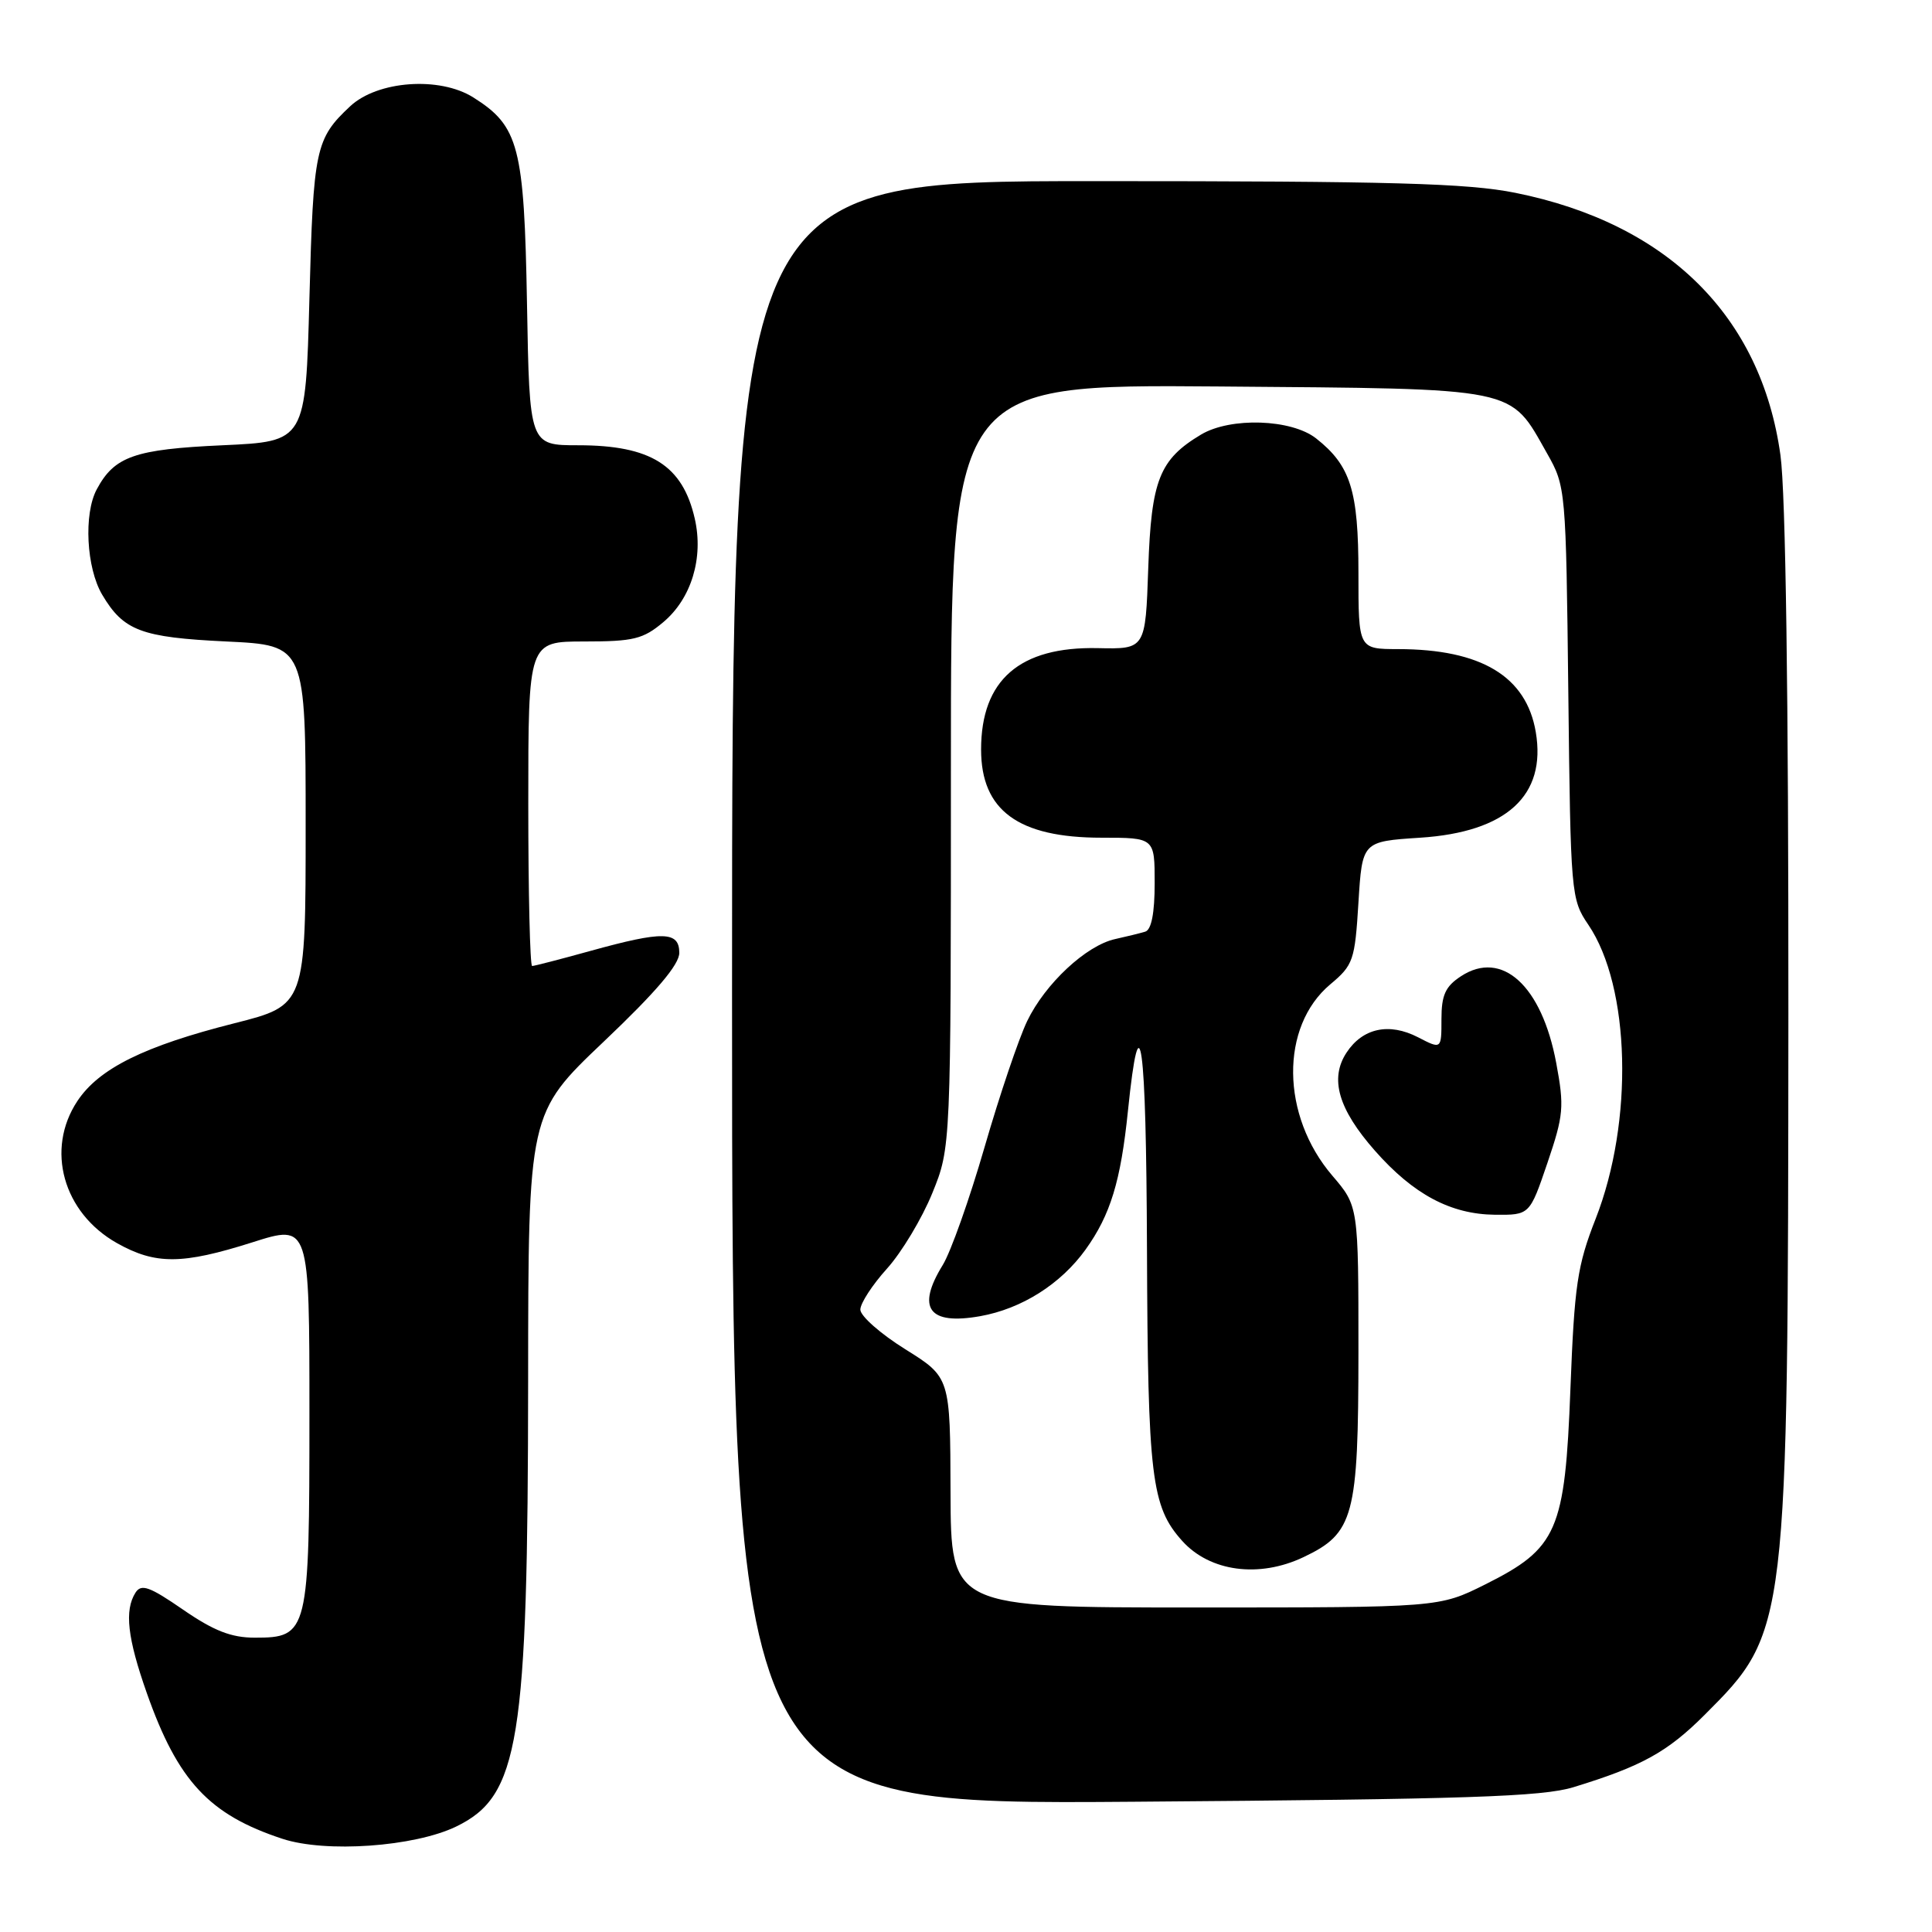 <?xml version="1.0" encoding="UTF-8" standalone="no"?>
<!DOCTYPE svg PUBLIC "-//W3C//DTD SVG 1.1//EN" "http://www.w3.org/Graphics/SVG/1.1/DTD/svg11.dtd" >
<svg xmlns="http://www.w3.org/2000/svg" xmlns:xlink="http://www.w3.org/1999/xlink" version="1.1" viewBox="0 0 256 256">
 <g >
 <path fill="currentColor"
d=" M 60.44 242.03 C 68.81 237.98 69.95 230.92 69.98 183.01 C 70.00 147.52 70.00 147.52 80.01 138.01 C 86.95 131.42 90.02 127.81 90.01 126.25 C 90.00 123.38 87.85 123.34 78.24 126.00 C 74.27 127.10 70.79 128.00 70.51 128.00 C 70.23 128.00 70.00 118.33 70.00 106.50 C 70.00 85.00 70.00 85.00 77.42 85.00 C 83.94 85.00 85.22 84.69 87.90 82.43 C 91.61 79.31 93.25 73.92 92.06 68.72 C 90.45 61.65 86.23 59.00 76.63 59.00 C 70.16 59.00 70.16 59.00 69.83 40.25 C 69.46 19.39 68.76 16.71 62.70 12.90 C 58.24 10.10 50.03 10.69 46.40 14.08 C 41.80 18.38 41.52 19.72 41.00 39.50 C 40.50 58.50 40.50 58.50 29.50 59.00 C 17.83 59.53 15.16 60.47 12.82 64.84 C 11.07 68.10 11.44 75.25 13.54 78.80 C 16.37 83.58 18.70 84.46 30.00 85.00 C 40.50 85.50 40.50 85.50 40.50 109.35 C 40.50 133.20 40.50 133.20 31.05 135.59 C 19.11 138.61 13.11 141.58 10.25 145.90 C 6.01 152.30 8.36 160.70 15.50 164.72 C 20.61 167.59 24.13 167.57 33.46 164.61 C 41.00 162.21 41.00 162.21 41.00 187.38 C 41.00 216.37 40.85 217.00 33.77 217.00 C 30.65 217.00 28.34 216.10 24.26 213.29 C 19.81 210.22 18.72 209.83 17.95 211.04 C 16.47 213.39 16.88 217.04 19.46 224.36 C 23.57 236.01 27.72 240.46 37.42 243.65 C 43.16 245.54 54.89 244.71 60.44 242.03 Z  M 208.50 236.81 C 217.54 234.04 220.93 232.17 225.89 227.21 C 236.90 216.20 236.92 215.98 236.97 134.32 C 236.99 92.15 236.61 65.31 235.92 60.32 C 233.37 41.89 220.96 29.61 200.79 25.55 C 194.46 24.28 184.49 24.00 145.04 24.00 C 97.00 24.00 97.00 24.00 97.00 131.57 C 97.00 239.14 97.00 239.14 150.25 238.74 C 194.38 238.41 204.36 238.08 208.50 236.81 Z  M 125.95 197.75 C 125.91 182.50 125.91 182.50 119.95 178.78 C 116.68 176.74 114.00 174.38 114.00 173.53 C 114.00 172.69 115.59 170.25 117.53 168.10 C 119.47 165.95 122.17 161.45 123.53 158.11 C 126.00 152.04 126.00 152.04 126.00 101.48 C 126.00 50.93 126.00 50.93 161.43 51.21 C 201.61 51.54 199.96 51.20 205.00 60.09 C 207.47 64.45 207.50 64.79 207.81 91.79 C 208.11 118.50 208.17 119.16 210.46 122.53 C 216.04 130.76 216.49 148.59 211.43 161.50 C 209.00 167.69 208.62 170.29 208.09 184.00 C 207.37 202.89 206.38 205.15 196.79 209.95 C 190.68 213.00 190.68 213.00 158.34 213.00 C 126.00 213.00 126.00 213.00 125.95 197.75 Z  M 172.72 206.33 C 179.40 203.16 179.99 200.95 180.00 179.16 C 180.00 159.82 180.00 159.82 176.54 155.78 C 169.72 147.81 169.60 136.03 176.27 130.43 C 179.32 127.88 179.53 127.26 180.00 119.61 C 180.50 111.50 180.50 111.50 188.18 111.00 C 199.62 110.26 204.92 105.41 203.50 97.01 C 202.25 89.62 196.27 86.02 185.25 86.01 C 180.00 86.00 180.00 86.00 180.00 75.95 C 180.00 64.99 178.96 61.69 174.39 58.09 C 171.12 55.52 163.06 55.25 159.15 57.58 C 153.63 60.88 152.55 63.61 152.15 75.26 C 151.78 86.02 151.78 86.02 145.46 85.88 C 135.11 85.66 130.00 90.10 130.00 99.32 C 130.00 107.39 134.93 111.00 145.95 111.00 C 153.00 111.00 153.00 111.00 153.00 117.03 C 153.00 120.98 152.57 123.20 151.75 123.45 C 151.06 123.66 149.27 124.10 147.77 124.43 C 143.93 125.27 138.50 130.33 136.11 135.29 C 134.99 137.61 132.45 145.12 130.46 152.00 C 128.47 158.88 125.98 165.90 124.92 167.62 C 121.39 173.35 123.05 175.61 129.88 174.40 C 135.38 173.42 140.55 170.15 143.84 165.58 C 147.14 160.98 148.50 156.54 149.46 147.18 C 151.05 131.77 151.88 137.76 151.98 165.50 C 152.09 195.76 152.56 199.63 156.65 204.18 C 160.32 208.26 166.83 209.13 172.72 206.33 Z  M 205.04 154.10 C 207.19 147.77 207.29 146.66 206.21 140.86 C 204.30 130.60 199.02 125.79 193.58 129.36 C 191.52 130.71 191.00 131.85 191.00 135.05 C 191.00 139.05 191.00 139.05 187.89 137.44 C 184.06 135.47 180.56 136.22 178.42 139.48 C 176.16 142.93 177.33 146.96 182.18 152.47 C 187.28 158.26 192.22 160.90 198.09 160.96 C 202.69 161.00 202.69 161.00 205.04 154.10 Z "/>
</g>
</svg>